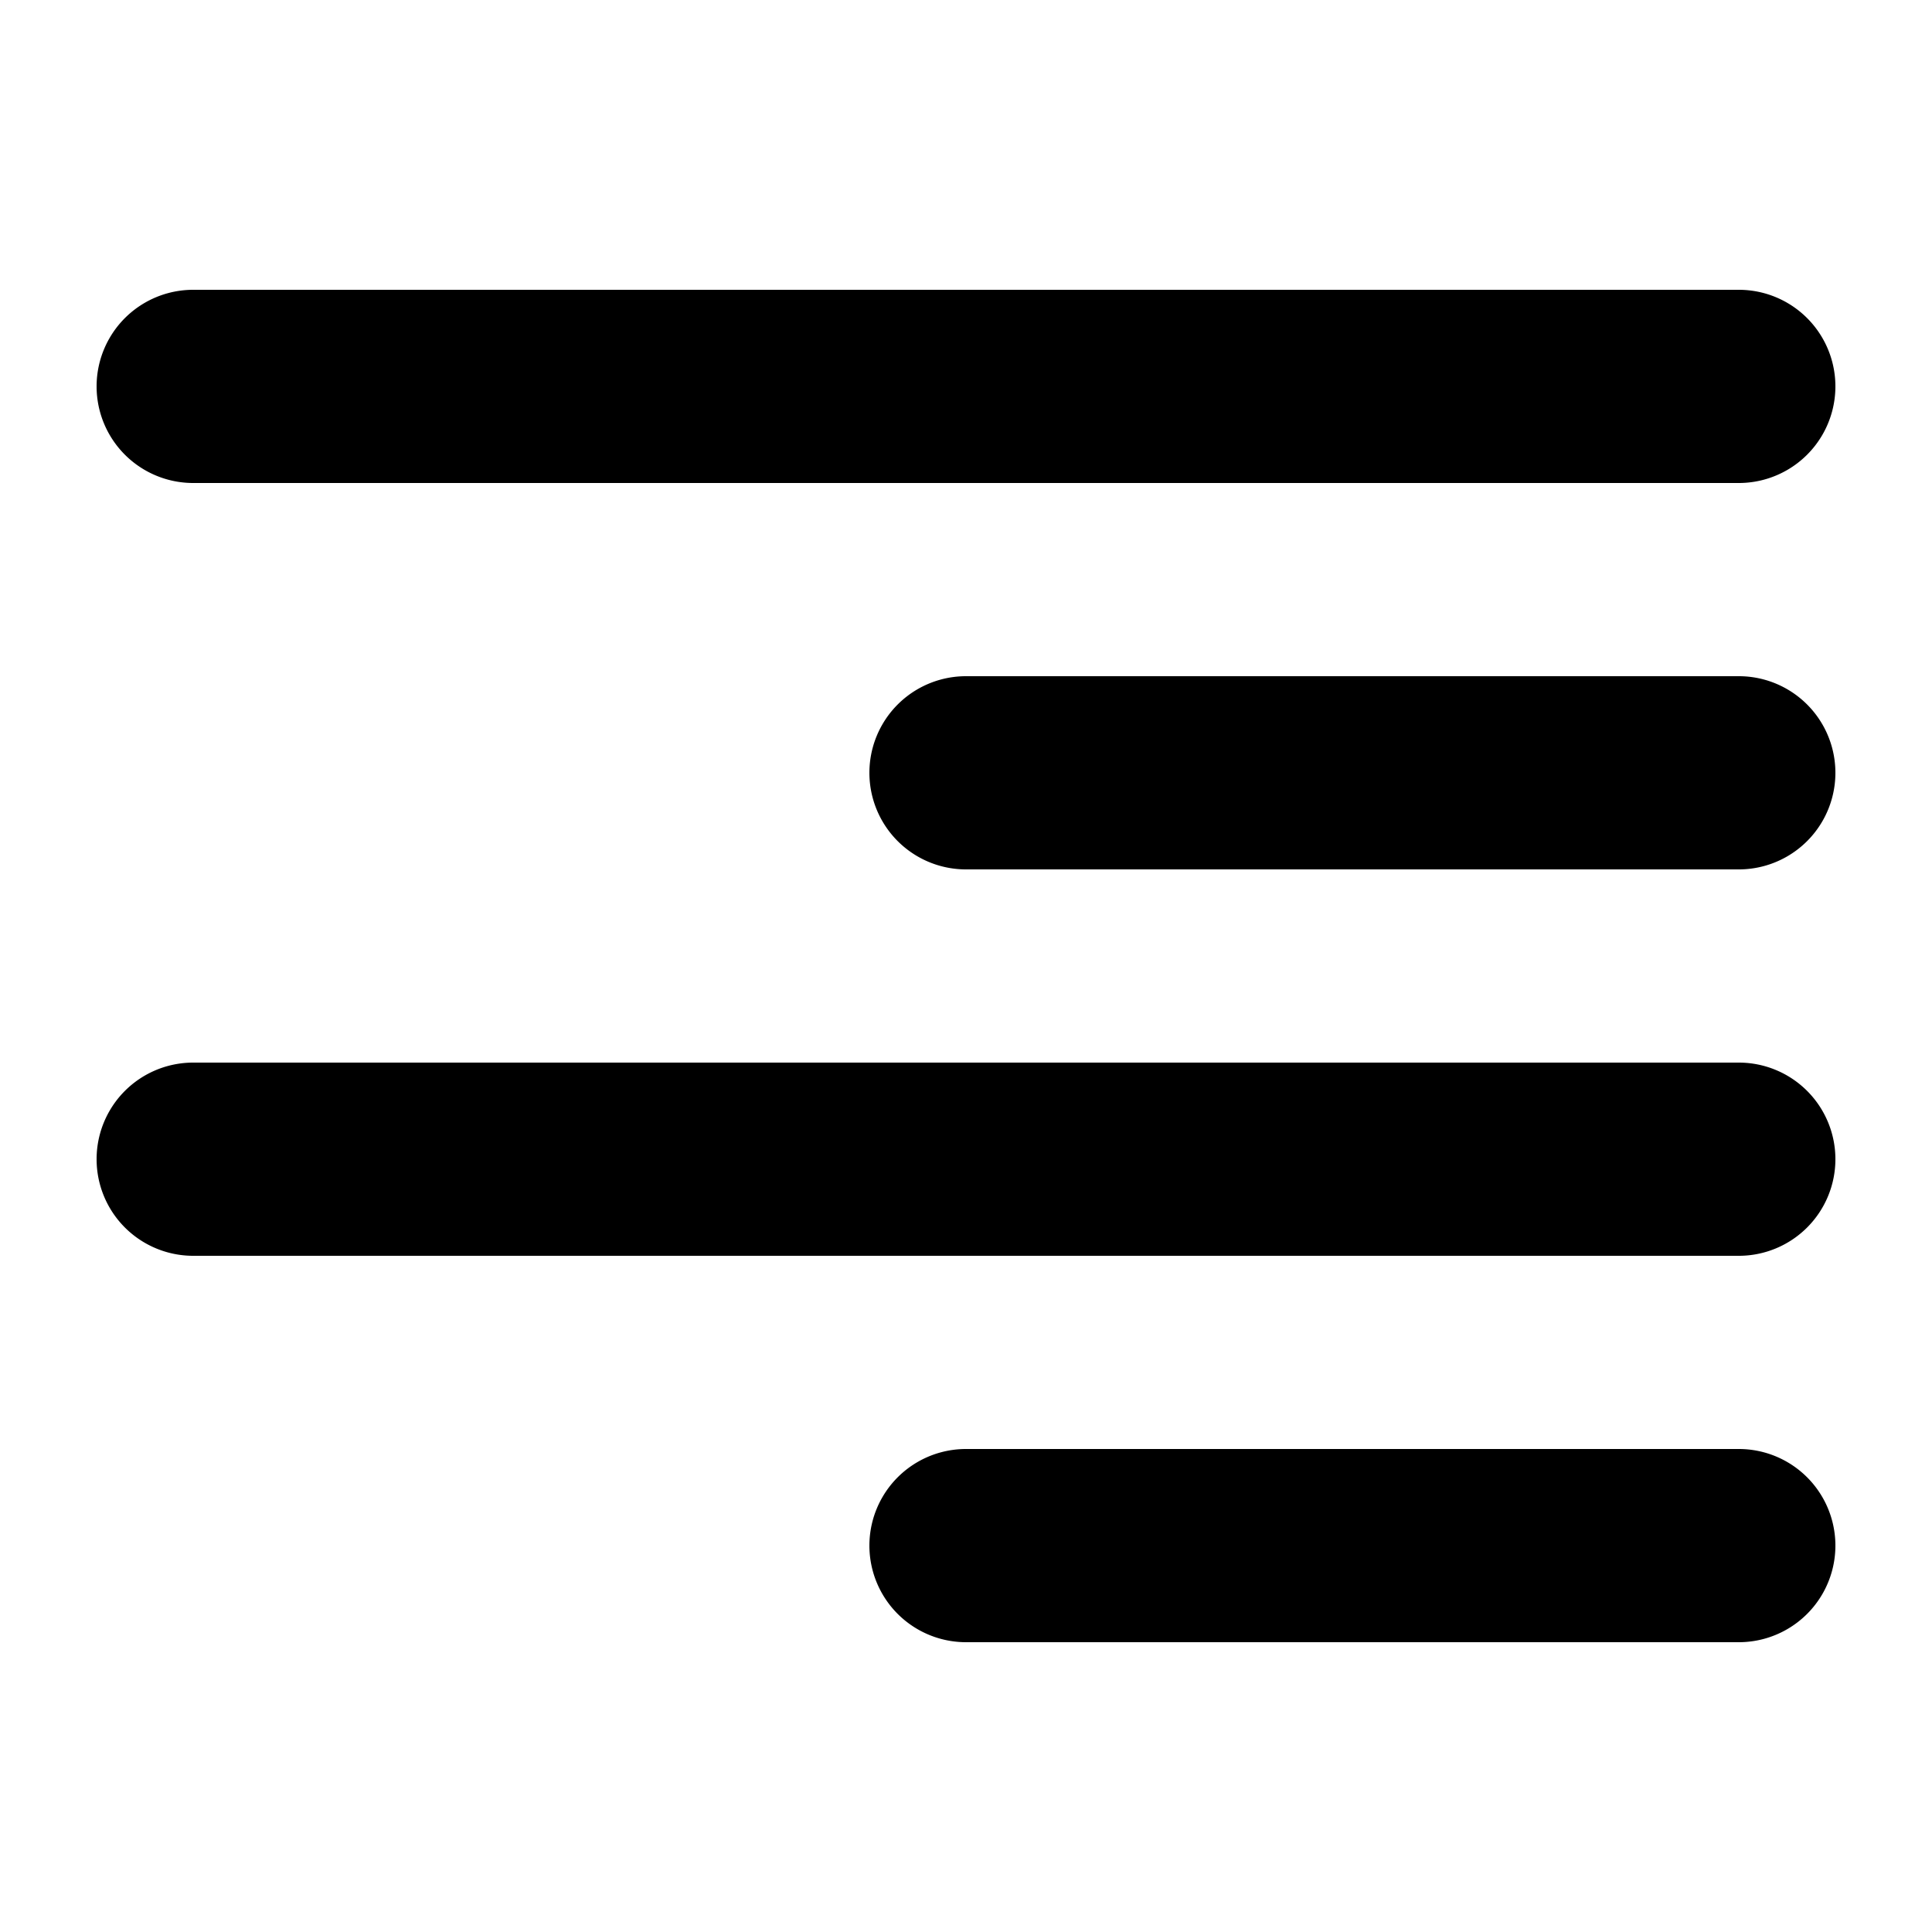 <svg width="800" height="800" viewBox="0 0 20 20" xmlns="http://www.w3.org/2000/svg" fill="none"><path fill="#000" fill-rule="evenodd" d="M18 5a1 1 0 1 0 0-2H2a1 1 0 0 0 0 2h16zm0 4a1 1 0 1 0 0-2h-8a1 1 0 1 0 0 2h8zm1 3a1 1 0 0 1-1 1H2a1 1 0 1 1 0-2h16a1 1 0 0 1 1 1zm-1 5a1 1 0 1 0 0-2h-8a1 1 0 1 0 0 2h8z"/></svg>